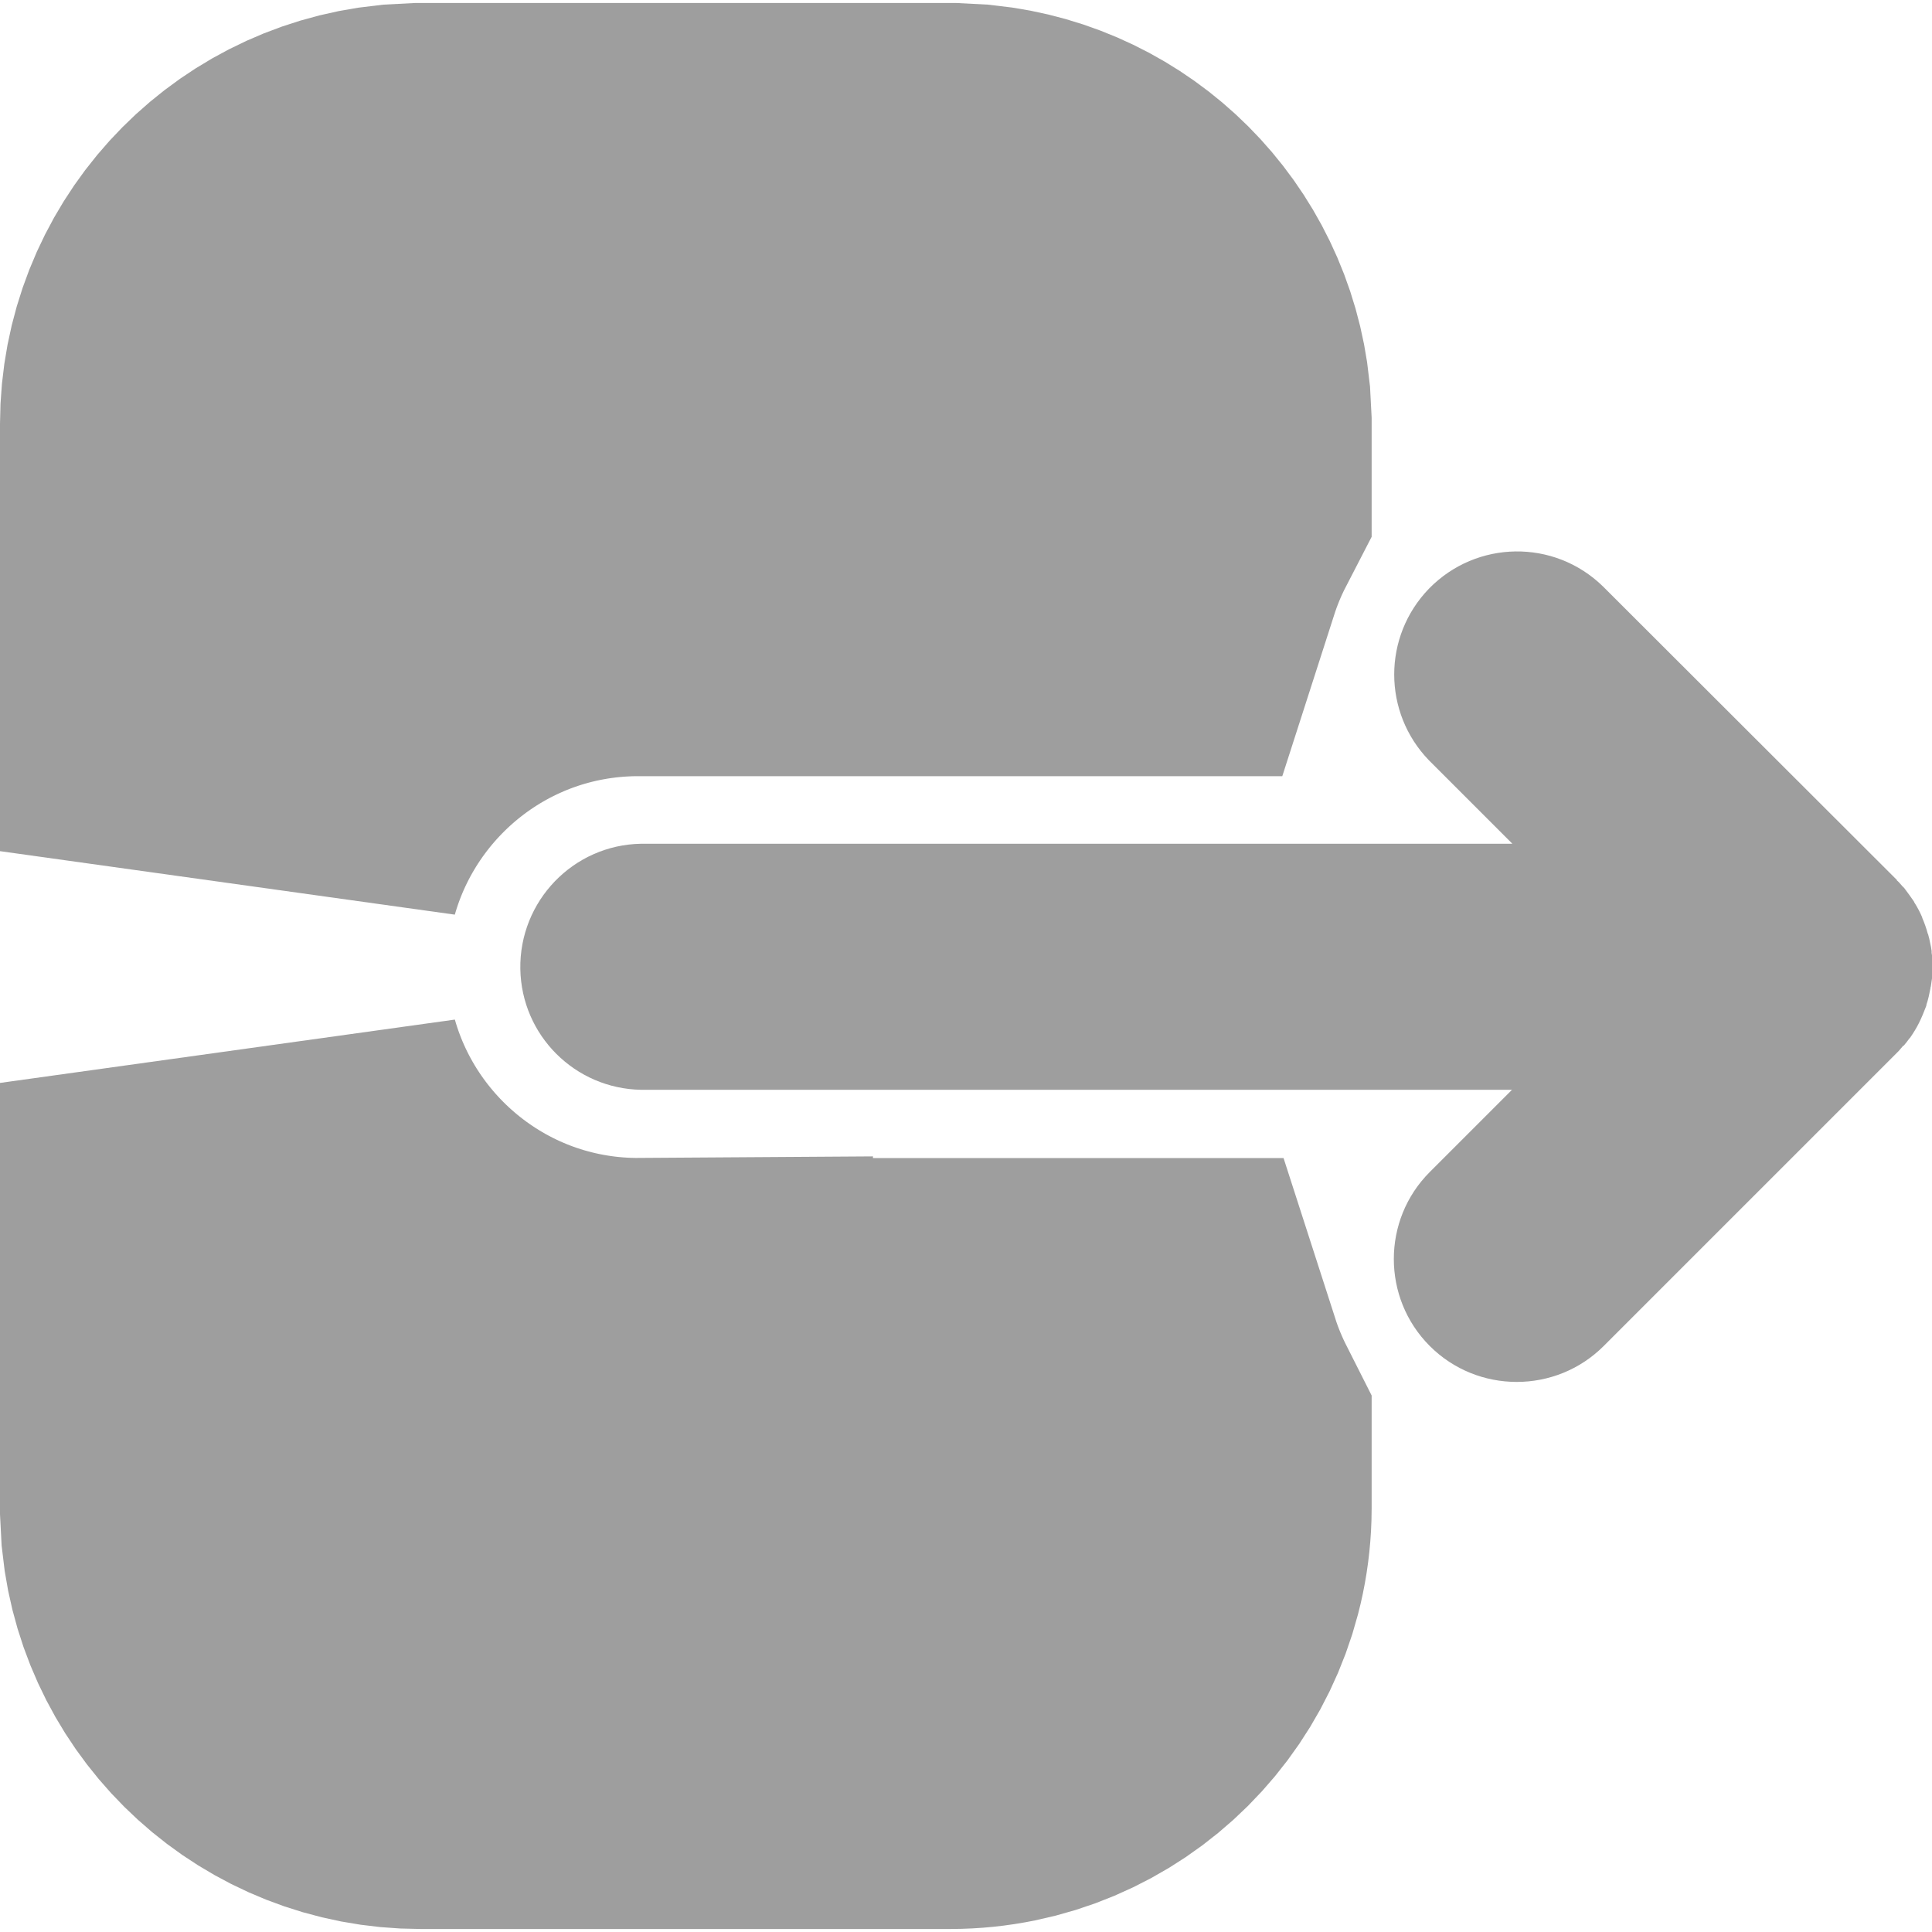 <svg width="25" height="25" viewBox="0 0 25 25" fill="none" xmlns="http://www.w3.org/2000/svg">
<g clip-path="url(#clip0_2369_1100)">
<path d="M3 14.013C3.656 16.323 5.787 18.001 8.296 17.984V17.985H14.424C14.511 18.255 14.62 18.518 14.749 18.773V19.521C14.744 20.866 13.652 21.959 12.3 21.961H5.439C4.182 21.961 3.14 21.003 3.013 19.768L3 19.517V14.013ZM12.3 3.039L12.551 3.052C13.704 3.171 14.618 4.087 14.736 5.234L14.749 5.483V6.217C14.611 6.484 14.497 6.761 14.406 7.044H8.185C5.709 7.079 3.644 8.752 3 11.014V5.488C3.002 4.217 3.963 3.179 5.194 3.052L5.444 3.039H12.3Z" stroke="#9E9E9E" stroke-width="6"/>
<path d="M24.639 13.525C24.663 13.496 24.683 13.472 24.707 13.438L24.717 13.428C24.761 13.364 24.8 13.301 24.834 13.232C24.868 13.164 24.897 13.091 24.927 13.013C24.927 13.008 24.927 13.008 24.927 13.003C24.951 12.935 24.966 12.861 24.98 12.788C24.98 12.783 24.98 12.774 24.985 12.764C24.99 12.729 24.995 12.695 25 12.661V12.656C25.005 12.622 25.005 12.593 25.005 12.559C25.005 12.549 25.005 12.539 25.005 12.529C25.005 12.495 25.005 12.466 25.005 12.432C25.005 12.427 25.005 12.422 25.005 12.422C25.005 12.393 25 12.358 24.995 12.329C24.995 12.324 24.995 12.315 24.995 12.305C24.99 12.271 24.985 12.236 24.976 12.202C24.971 12.168 24.961 12.134 24.951 12.095C24.951 12.09 24.951 12.085 24.946 12.085C24.927 12.012 24.902 11.943 24.873 11.875V11.87C24.844 11.802 24.81 11.738 24.77 11.675C24.77 11.67 24.766 11.67 24.766 11.665C24.727 11.607 24.683 11.548 24.639 11.489L24.619 11.47C24.595 11.445 24.575 11.416 24.546 11.392V11.387L20.742 7.588C20.112 6.973 19.106 6.987 18.491 7.617C17.891 8.237 17.891 9.219 18.491 9.839L19.57 10.918H8.296C7.417 10.933 6.719 11.66 6.733 12.539C6.748 13.399 7.441 14.087 8.296 14.102H19.565L18.501 15.166C17.881 15.786 17.881 16.797 18.501 17.417C19.121 18.037 20.132 18.037 20.752 17.417L24.536 13.633C24.541 13.628 24.546 13.623 24.551 13.618L24.57 13.599C24.59 13.574 24.609 13.555 24.629 13.53C24.634 13.535 24.634 13.53 24.639 13.525Z" fill="#9E9E9E"/>
</g>
<defs>
<clipPath id="clip0_2369_1100">
<rect width="25" height="25" fill="white"/>
</clipPath>
</defs>
</svg>
